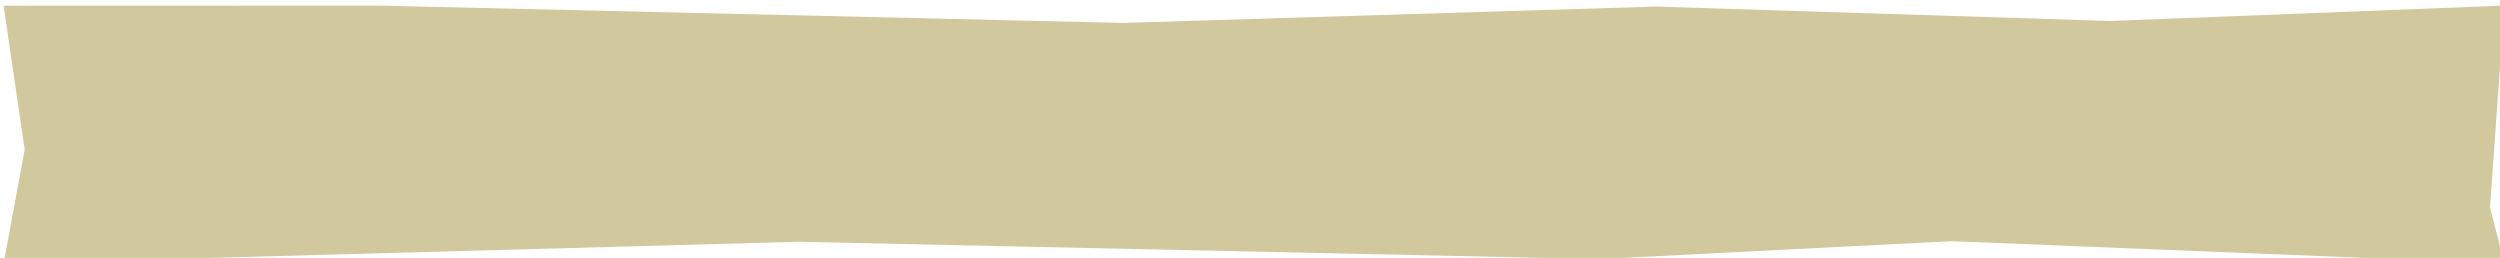 <?xml version="1.0" encoding="UTF-8" standalone="no"?>
<svg
   xmlns:dc="http://purl.org/dc/elements/1.1/"
   xmlns:cc="http://creativecommons.org/ns#"
   xmlns:rdf="http://www.w3.org/1999/02/22-rdf-syntax-ns#"
   xmlns:svg="http://www.w3.org/2000/svg"
   xmlns="http://www.w3.org/2000/svg"
   xmlns:sodipodi="http://sodipodi.sourceforge.net/DTD/sodipodi-0.dtd"
   xmlns:inkscape="http://www.inkscape.org/namespaces/inkscape"
   width="21.539mm"
   height="2.222mm"
   viewBox="0 0 21.539 2.222"
   version="1.1"
   id="svg8"
   sodipodi:docname="event-header.svg"
   inkscape:version="1.0.1 (3bc2e813f5, 2020-09-07)">
  <defs
     id="defs2" />
  <sodipodi:namedview
     id="base"
     pagecolor="#ffffff"
     bordercolor="#666666"
     borderopacity="1.0"
     inkscape:pageopacity="0.0"
     inkscape:pageshadow="2"
     inkscape:zoom="8"
     inkscape:cx="24.292125"
     inkscape:cy="-6.3747855"
     inkscape:document-units="mm"
     inkscape:current-layer="g853"
     inkscape:document-rotation="0"
     showgrid="false"
     inkscape:window-width="1920"
     inkscape:window-height="1001"
     inkscape:window-x="-9"
     inkscape:window-y="-9"
     inkscape:window-maximized="1" />
  <g
     inkscape:label="Laag 1"
     inkscape:groupmode="layer"
     id="layer1"
     transform="translate(-98.119,-113.224)">
    <g
       id="g853"
       transform="matrix(1.078,0,0,1.044,-4.396,-7.005)"
       style="stroke-width:0.943">
      <path
         style="opacity:1;fill:#d2c89d;fill-opacity:1;stroke-width:0.235;stroke-opacity:0.063"
         d="m 95.126,115.209 0.169,1.188 -0.169,0.94 6.353,-0.18 6.399,0.143 2.819,-0.148 4.416,0.185 -0.115,-0.465 0.115,-1.664 -3.153,0.127 -3.629,-0.119 -4.258,0.135 -5.954,-0.143 z"
         id="path3202" />
    </g>
  </g>
</svg>
